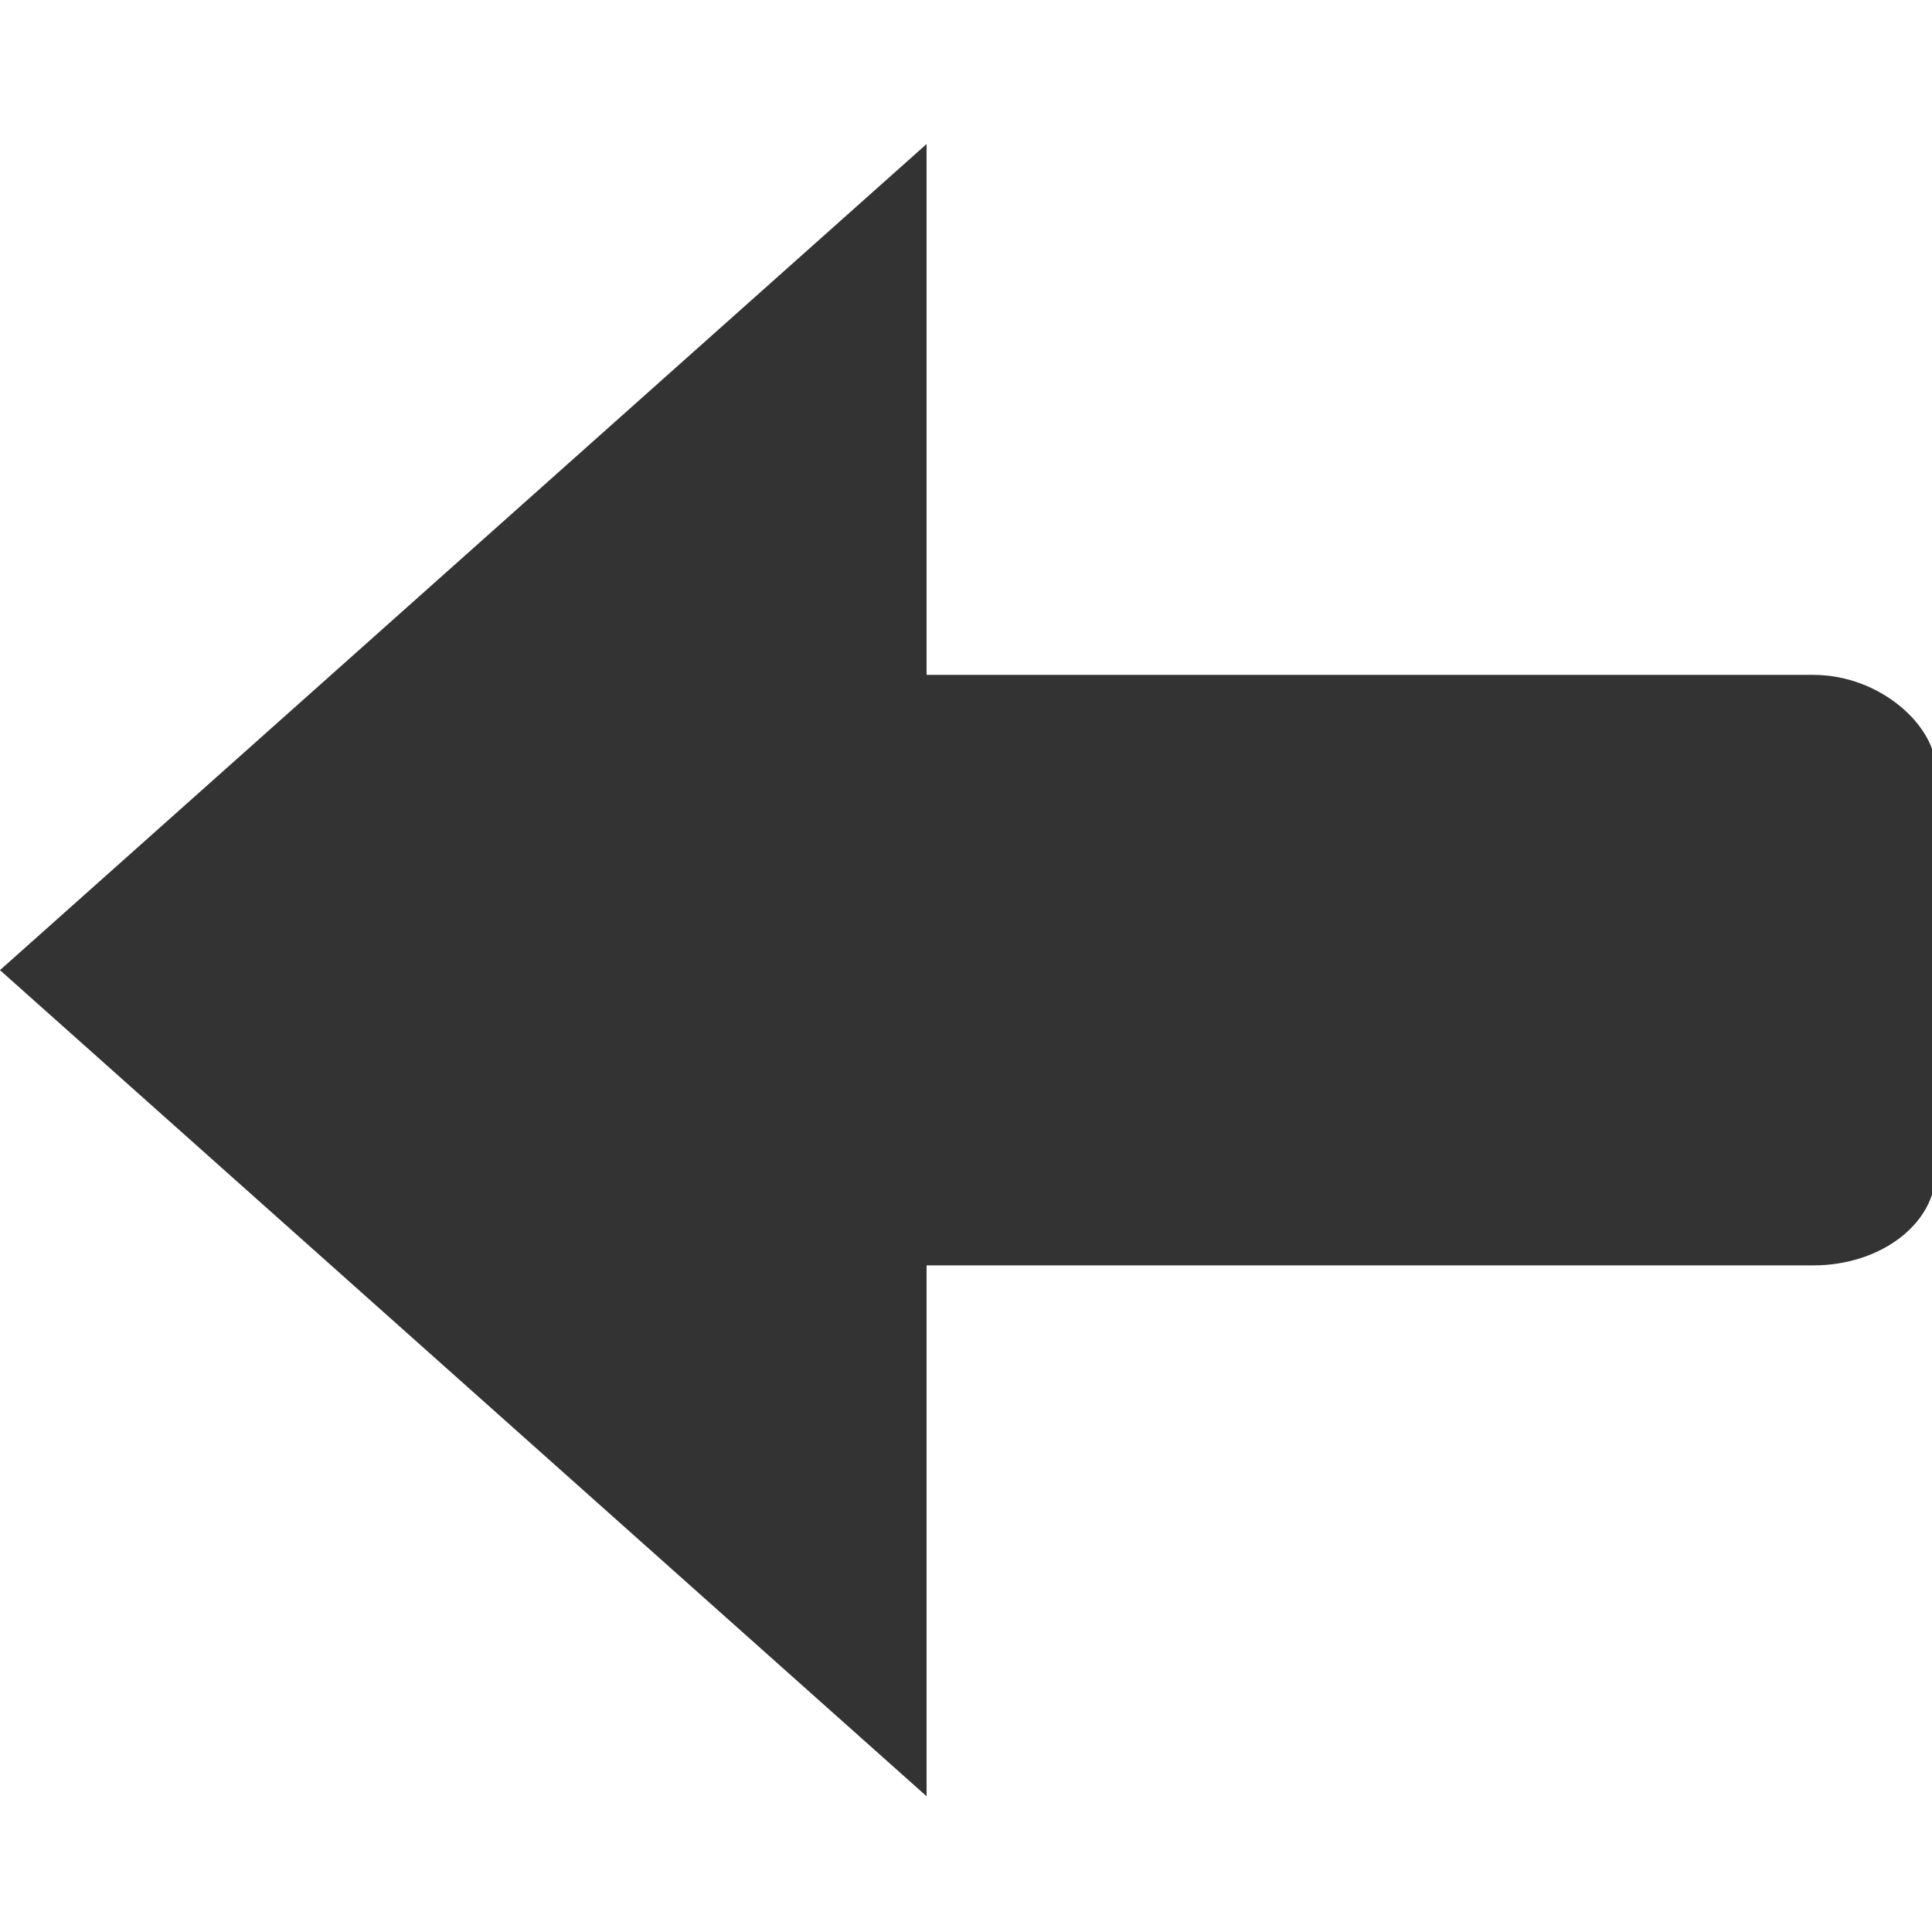 <?xml version="1.0" encoding="UTF-8" standalone="no"?>
<!-- Created with Inkscape (http://www.inkscape.org/) -->

<svg
   xmlns:dc="http://purl.org/dc/elements/1.1/"
   xmlns:cc="http://creativecommons.org/ns#"
   xmlns:rdf="http://www.w3.org/1999/02/22-rdf-syntax-ns#"
   xmlns:svg="http://www.w3.org/2000/svg"
   xmlns="http://www.w3.org/2000/svg"
   xmlns:sodipodi="http://sodipodi.sourceforge.net/DTD/sodipodi-0.dtd"
   xmlns:inkscape="http://www.inkscape.org/namespaces/inkscape"
   width="41"
   height="41"
   id="svg2"
   version="1.1"
   inkscape:version="0.48+devel r"
   sodipodi:docname="left_arrow.svg"
   inkscape:export-filename="/home/fabiolg/desenvolvimento/pascalscada/artwork/customsize/left_arrow.png"
   inkscape:export-xdpi="90"
   inkscape:export-ydpi="90">
  <defs
     id="defs4" />
  <sodipodi:namedview
     id="base"
     pagecolor="#ffffff"
     bordercolor="#666666"
     borderopacity="1.0"
     inkscape:pageopacity="0.0"
     inkscape:pageshadow="2"
     inkscape:zoom="13"
     inkscape:cx="20.5"
     inkscape:cy="20.5"
     inkscape:document-units="px"
     inkscape:current-layer="layer1"
     showgrid="false"
     inkscape:window-width="1366"
     inkscape:window-height="701"
     inkscape:window-x="0"
     inkscape:window-y="25"
     inkscape:window-maximized="1" />
  <g
     inkscape:label="Camada 1"
     inkscape:groupmode="layer"
     id="layer1"
     transform="translate(0,-1011.362)">
    <g
       id="g3073"
       transform="matrix(0.101,0,0,0.102,-0.475,982.727)">
      <path
         inkscape:transform-center-x="32.473014"
         transform="matrix(0,-1,0.654,0,-21.21,679.72)"
         d="m 369.017,337.308 -171.874,0 -171.874,0 L 111.206,188.461 197.143,39.613 283.08,188.461 z"
         inkscape:randomized="0"
         inkscape:rounded="0"
         inkscape:flatsided="false"
         sodipodi:arg2="1.5707963"
         sodipodi:arg1="0.52359878"
         sodipodi:r2="99.231743"
         sodipodi:r1="198.46349"
         sodipodi:cy="238.07648"
         sodipodi:cx="197.14285"
         sodipodi:sides="3"
         id="path3069"
         style="fill:#333333;fill-opacity:1;stroke:none"
         sodipodi:type="star" />
      <rect
         ry="19.497"
         y="421.148"
         x="165.714"
         height="122.857"
         width="245.714"
         id="rect3071"
         style="fill:#333333;fill-opacity:1;stroke:none"
         rx="25.714" />
    </g>
  </g>
</svg>

